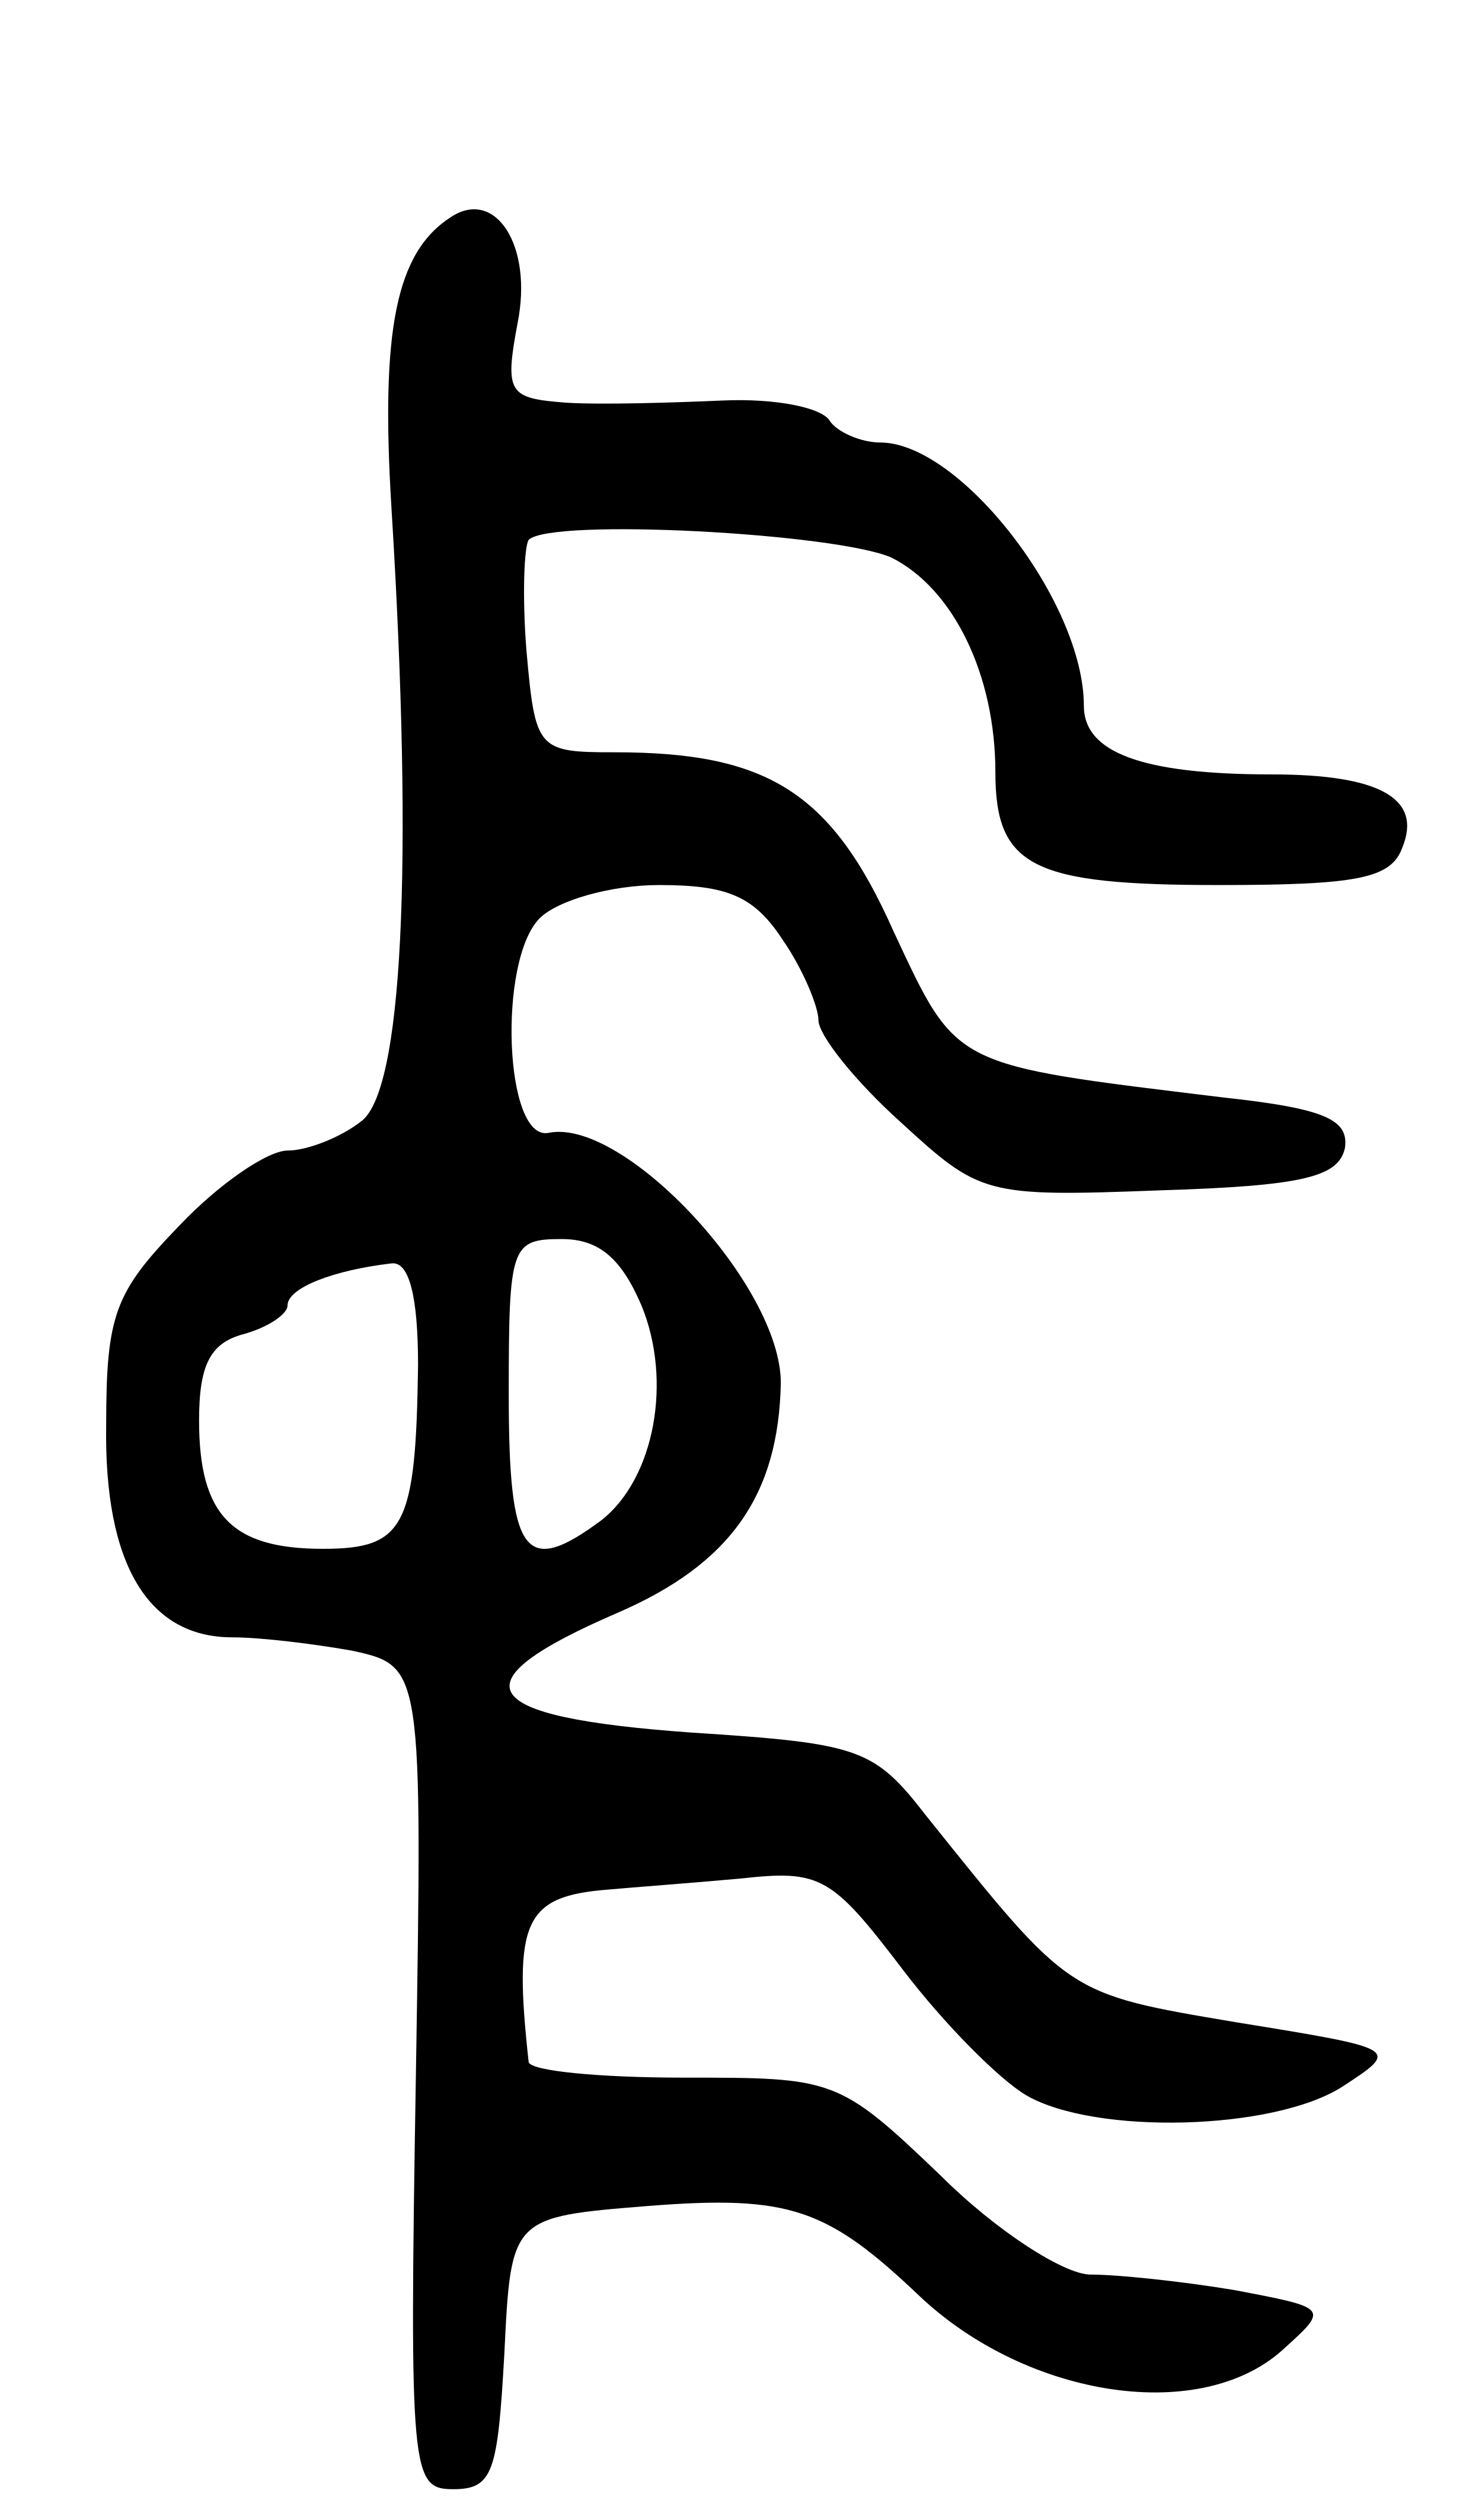 <svg version="1.0" xmlns="http://www.w3.org/2000/svg"
 width="67pt" height="113pt" viewBox="0 0 67 113"
 preserveAspectRatio="xMidYMid meet">
<g transform="translate(0,113) scale(0.1,-0.1)"
fill="#000000" stroke="none">
<path d="M204 1032 c-25 -16 -32 -51 -27 -132 10 -162 5 -264 -14 -277 -9 -7
-24 -13 -33 -13 -9 0 -31 -15 -49 -34 -29 -30 -33 -40 -33 -90 -1 -63 19 -96
57 -96 13 0 37 -3 54 -6 32 -7 32 -7 29 -193 -3 -180 -2 -186 17 -186 18 0 20
8 23 61 3 62 3 62 65 67 64 5 81 -1 123 -41 49 -46 128 -58 165 -23 20 18 19
18 -23 26 -24 4 -53 7 -65 7 -12 0 -43 20 -68 45 -46 44 -48 44 -116 44 -38 0
-69 3 -70 7 -7 64 -2 75 36 78 11 1 38 3 60 5 36 4 41 1 73 -41 19 -25 44 -50
56 -57 31 -18 112 -16 143 4 26 17 26 17 -48 29 -77 13 -75 12 -140 93 -24 31
-30 33 -107 38 -97 7 -107 22 -33 54 51 22 73 53 74 104 0 44 -71 120 -105
113 -20 -4 -23 78 -4 97 8 8 32 15 54 15 31 0 43 -5 56 -25 9 -13 16 -30 16
-36 0 -7 17 -28 37 -46 36 -33 38 -34 117 -31 65 2 81 6 84 19 2 13 -9 18 -55
23 -123 15 -120 13 -149 75 -28 63 -57 81 -126 81 -35 0 -36 1 -40 46 -2 25
-1 47 1 50 10 10 139 3 164 -8 28 -14 47 -53 47 -97 0 -43 17 -51 101 -51 63
0 78 3 83 17 9 22 -10 33 -59 33 -59 0 -85 10 -85 31 0 47 -56 119 -92 119 -9
0 -20 5 -23 10 -4 6 -25 10 -48 9 -23 -1 -55 -2 -71 -1 -26 2 -28 4 -22 36 7
35 -10 61 -30 48z m86 -492 c14 -34 6 -78 -18 -97 -35 -26 -42 -16 -42 57 0
67 1 70 24 70 17 0 27 -9 36 -30z m-101 -27 c-1 -73 -6 -83 -43 -83 -41 0 -56
15 -56 58 0 25 5 35 20 39 11 3 20 9 20 13 0 8 21 16 47 19 8 1 12 -15 12 -46z"/>
</g>
</svg>
